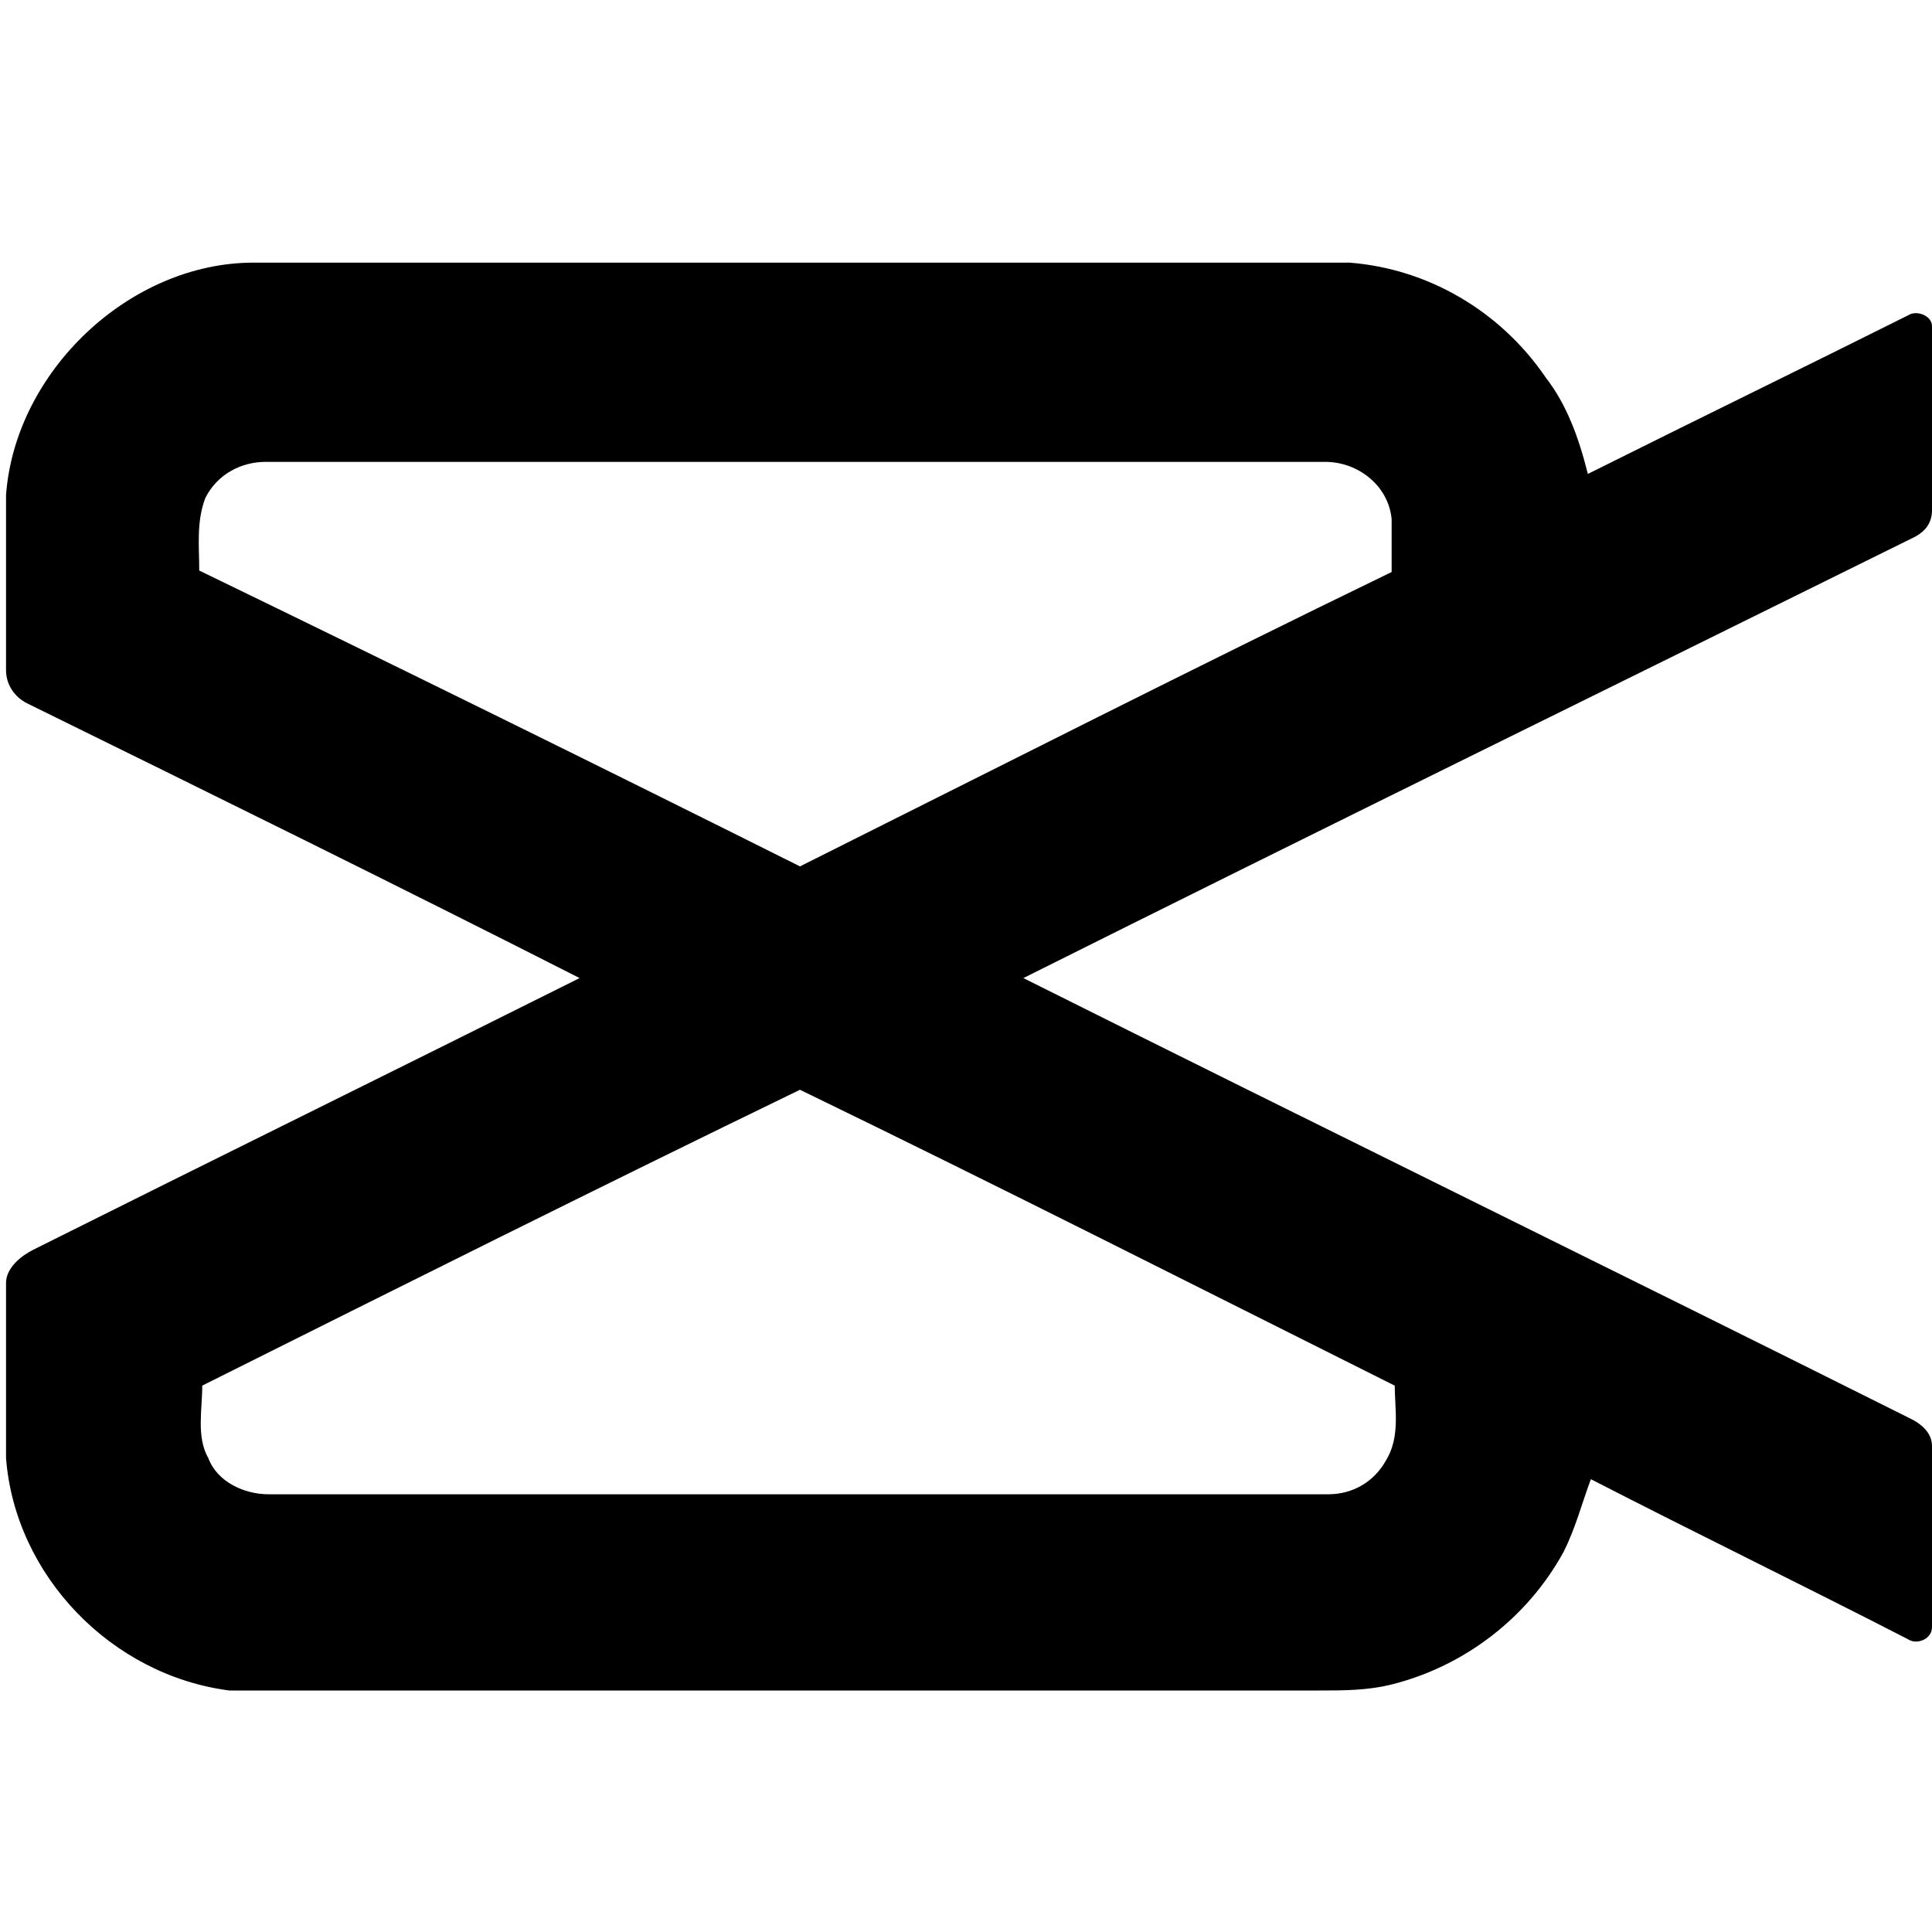 <?xml version="1.0" encoding="UTF-8"?>
<svg id="Layer_1" xmlns="http://www.w3.org/2000/svg" version="1.1" viewBox="0 0 64 64">
  <!-- Generator: Adobe Illustrator 29.1.0, SVG Export Plug-In . SVG Version: 2.1.0 Build 54)  -->
  <path d="M64,16.8c0-2,0-4,0-6,0-.3-.4-.5-.7-.4-3.6,1.8-7.1,3.5-10.7,5.3-.3-1.2-.7-2.3-1.4-3.2-1.5-2.2-3.9-3.6-6.5-3.8-12.1,0-24.2,0-36.3,0-4.1,0-7.9,3.6-8.2,7.7,0,1.9,0,3.9,0,5.8,0,.5.3.9.7,1.1,6.1,3,12.2,6,18.3,9.1-6,3-12.1,6-18.1,9-.4.2-.9.6-.9,1.1,0,1.9,0,3.9,0,5.8.3,3.9,3.5,7.2,7.4,7.7.8,0,1.5,0,2.3,0h33.8c.8,0,1.6,0,2.4-.2,2.4-.6,4.5-2.2,5.7-4.4.4-.8.6-1.6.9-2.4,3.5,1.8,7,3.5,10.5,5.3.3.2.8,0,.8-.4,0-2,0-4,0-6,0-.4-.3-.7-.7-.9-9.8-4.9-19.6-9.7-29.4-14.6,9.8-4.9,19.6-9.7,29.5-14.6.4-.2.6-.5.6-.9ZM46.2,45.8c0,.9.2,1.8-.3,2.6-.4.7-1.1,1.1-1.9,1.1-11.7,0-23.4,0-35.1,0-.8,0-1.7-.4-2-1.2-.4-.7-.2-1.6-.2-2.4,6.6-3.3,13.2-6.6,19.8-9.8,6.6,3.2,13.1,6.5,19.7,9.8ZM46.2,18.9c-6.6,3.2-13.1,6.5-19.7,9.8-6.6-3.3-13.3-6.6-19.9-9.8,0-.8-.1-1.6.2-2.4.4-.8,1.2-1.2,2-1.2,11.7,0,23.4,0,35.1,0,1.1,0,2.1.8,2.2,1.9,0,.6,0,1.2,0,1.8Z"/>
</svg>